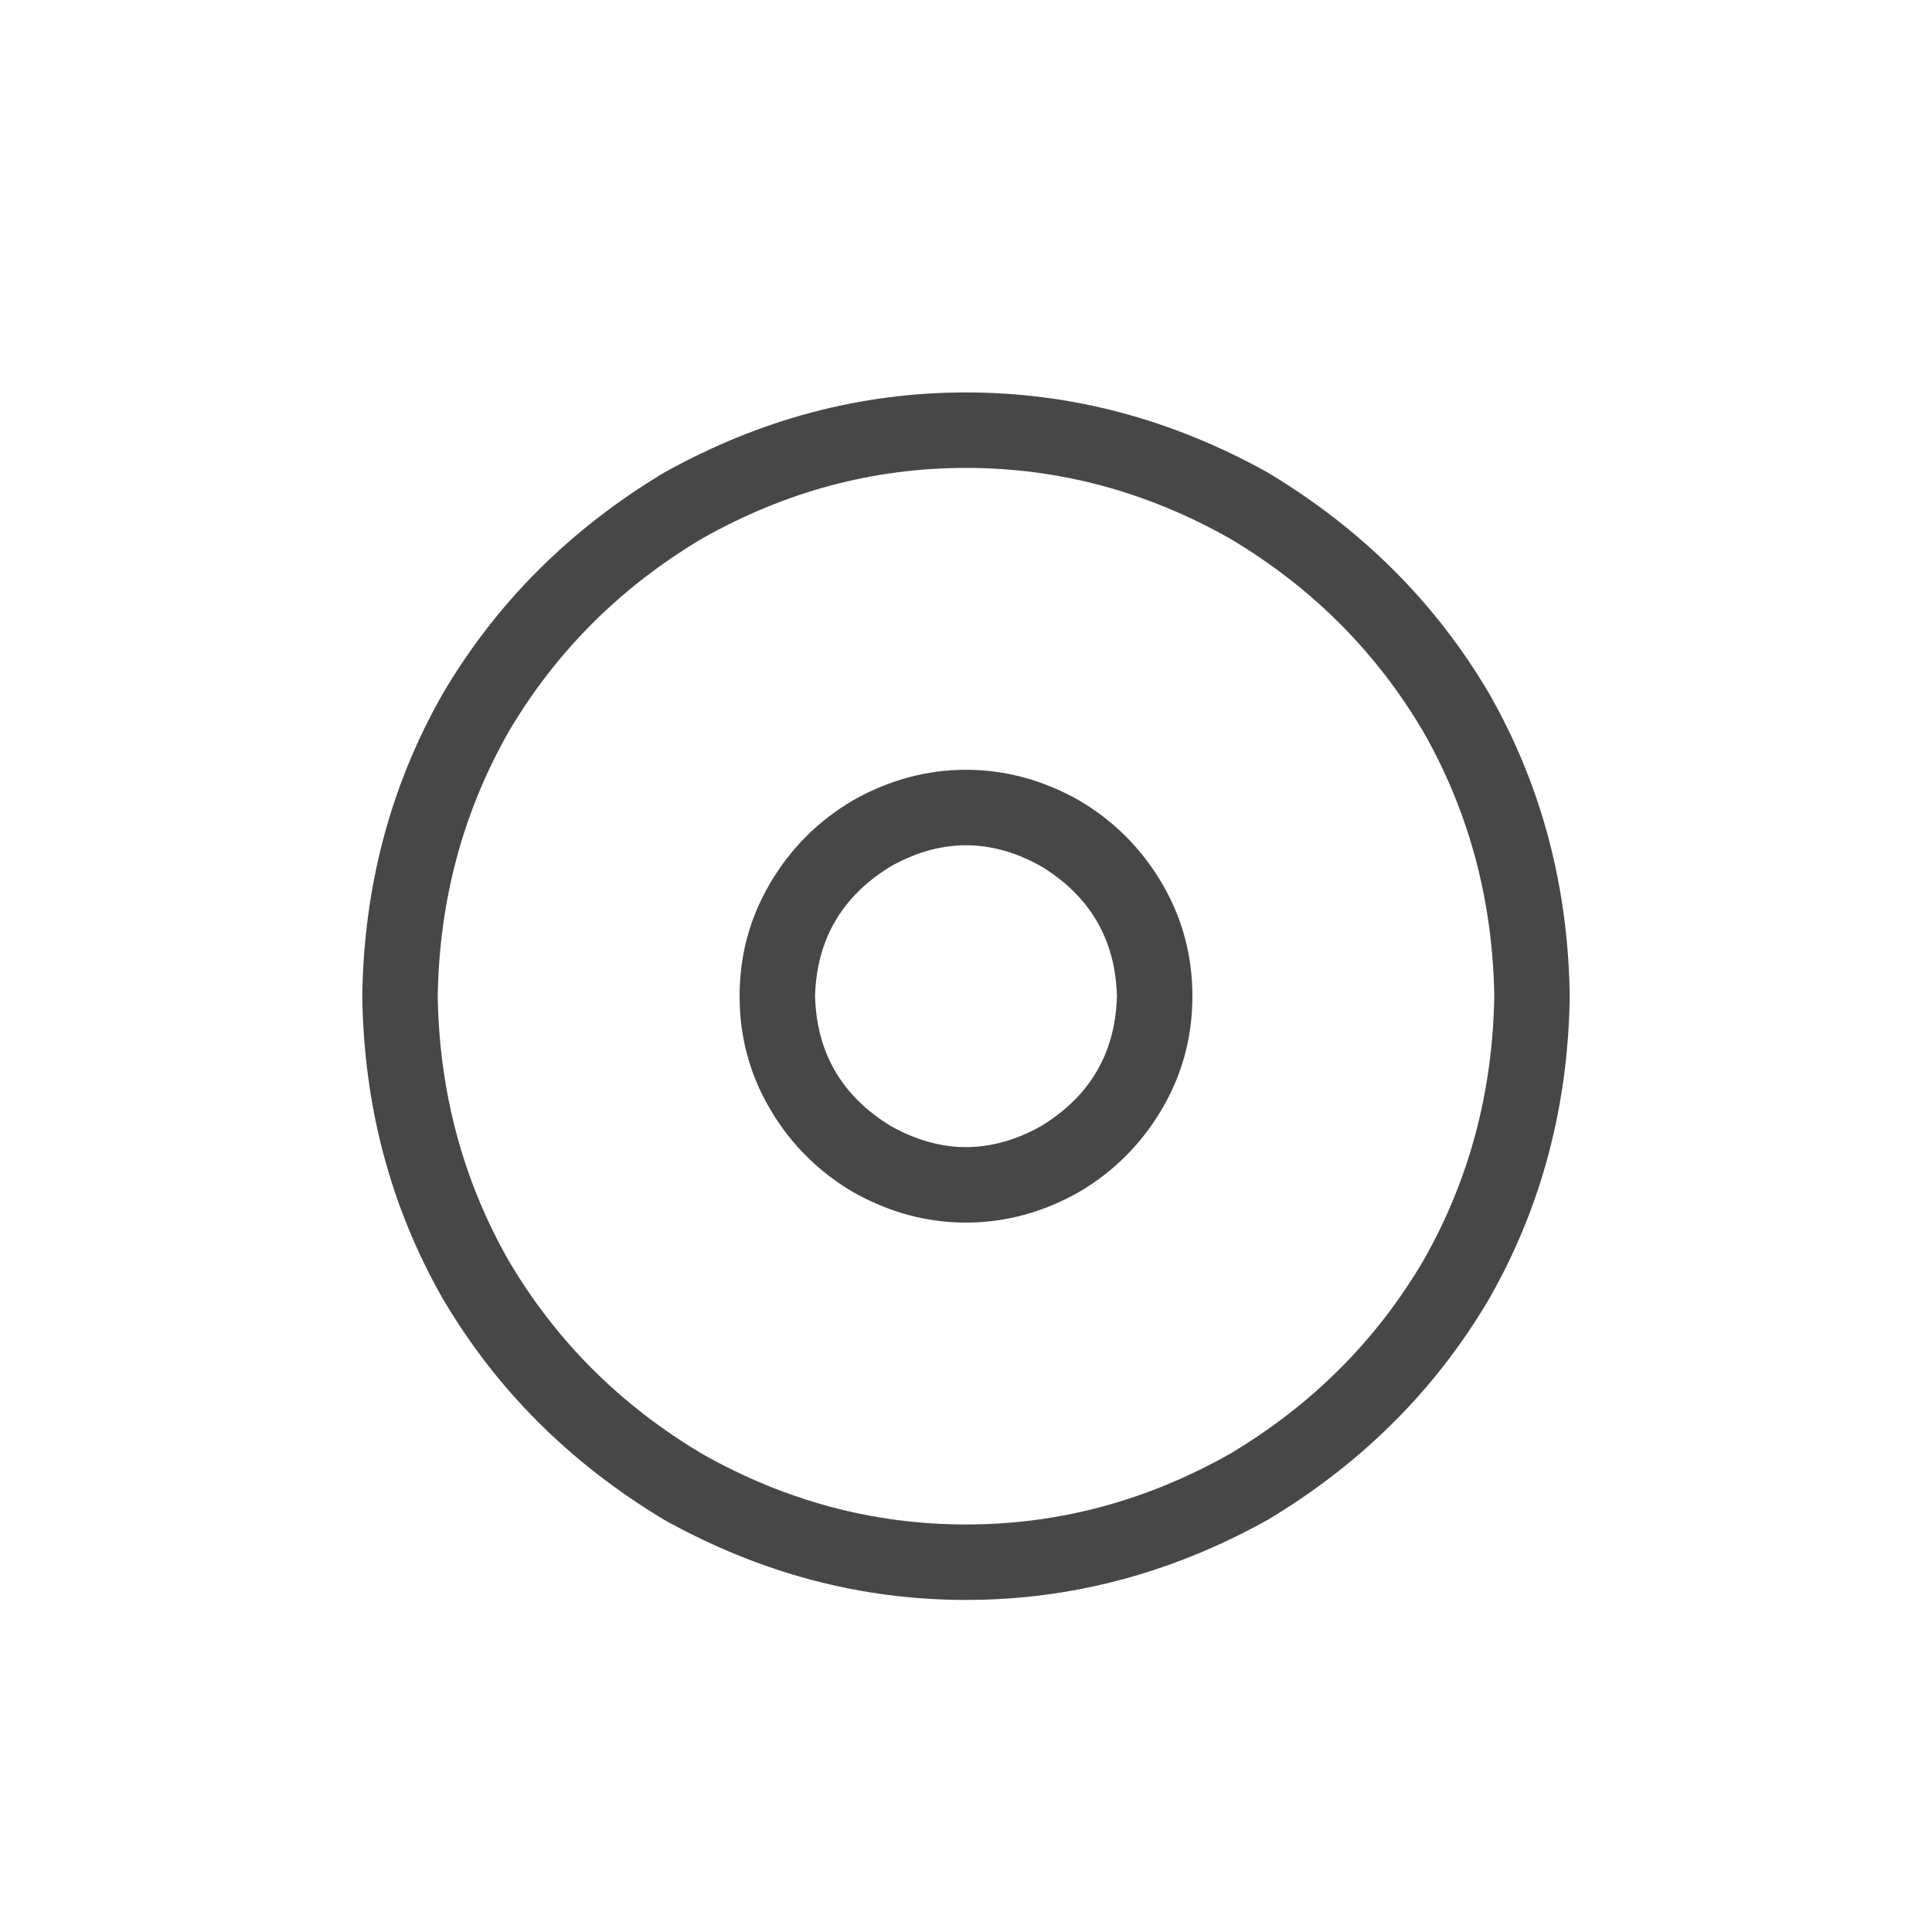 <svg width="32" height="32" viewBox="0 0 32 32" fill="none" xmlns="http://www.w3.org/2000/svg">
<g id="standalone / md / circle-dot-md / regular">
<path id="icon" d="M24.75 16.5C24.724 14.912 24.333 13.453 23.578 12.125C22.797 10.797 21.729 9.729 20.375 8.922C18.995 8.141 17.537 7.75 16 7.75C14.463 7.75 13.005 8.141 11.625 8.922C10.271 9.729 9.203 10.797 8.422 12.125C7.667 13.453 7.276 14.912 7.25 16.5C7.276 18.088 7.667 19.547 8.422 20.875C9.203 22.203 10.271 23.271 11.625 24.078C13.005 24.859 14.463 25.25 16 25.25C17.537 25.25 18.995 24.859 20.375 24.078C21.729 23.271 22.797 22.203 23.578 20.875C24.333 19.547 24.724 18.088 24.75 16.5ZM6 16.5C6.026 14.677 6.469 13.01 7.328 11.5C8.214 9.99 9.438 8.766 11 7.828C12.588 6.943 14.255 6.5 16 6.5C17.745 6.5 19.412 6.943 21 7.828C22.562 8.766 23.787 9.99 24.672 11.5C25.531 13.01 25.974 14.677 26 16.5C25.974 18.323 25.531 19.99 24.672 21.5C23.787 23.01 22.562 24.234 21 25.172C19.412 26.057 17.745 26.5 16 26.5C14.255 26.5 12.588 26.057 11 25.172C9.438 24.234 8.214 23.01 7.328 21.5C6.469 19.99 6.026 18.323 6 16.5ZM18.5 16.5C18.474 15.562 18.057 14.846 17.25 14.352C16.417 13.883 15.583 13.883 14.75 14.352C13.943 14.846 13.526 15.562 13.5 16.5C13.526 17.438 13.943 18.154 14.75 18.648C15.583 19.117 16.417 19.117 17.25 18.648C18.057 18.154 18.474 17.438 18.5 16.5ZM12.25 16.5C12.25 15.823 12.419 15.198 12.758 14.625C13.096 14.052 13.552 13.596 14.125 13.258C14.724 12.919 15.349 12.75 16 12.75C16.651 12.75 17.276 12.919 17.875 13.258C18.448 13.596 18.904 14.052 19.242 14.625C19.581 15.198 19.75 15.823 19.75 16.5C19.75 17.177 19.581 17.802 19.242 18.375C18.904 18.948 18.448 19.404 17.875 19.742C17.276 20.081 16.651 20.25 16 20.25C15.349 20.25 14.724 20.081 14.125 19.742C13.552 19.404 13.096 18.948 12.758 18.375C12.419 17.802 12.25 17.177 12.25 16.5Z" fill="black" fill-opacity="0.72"/>
</g>
</svg>
